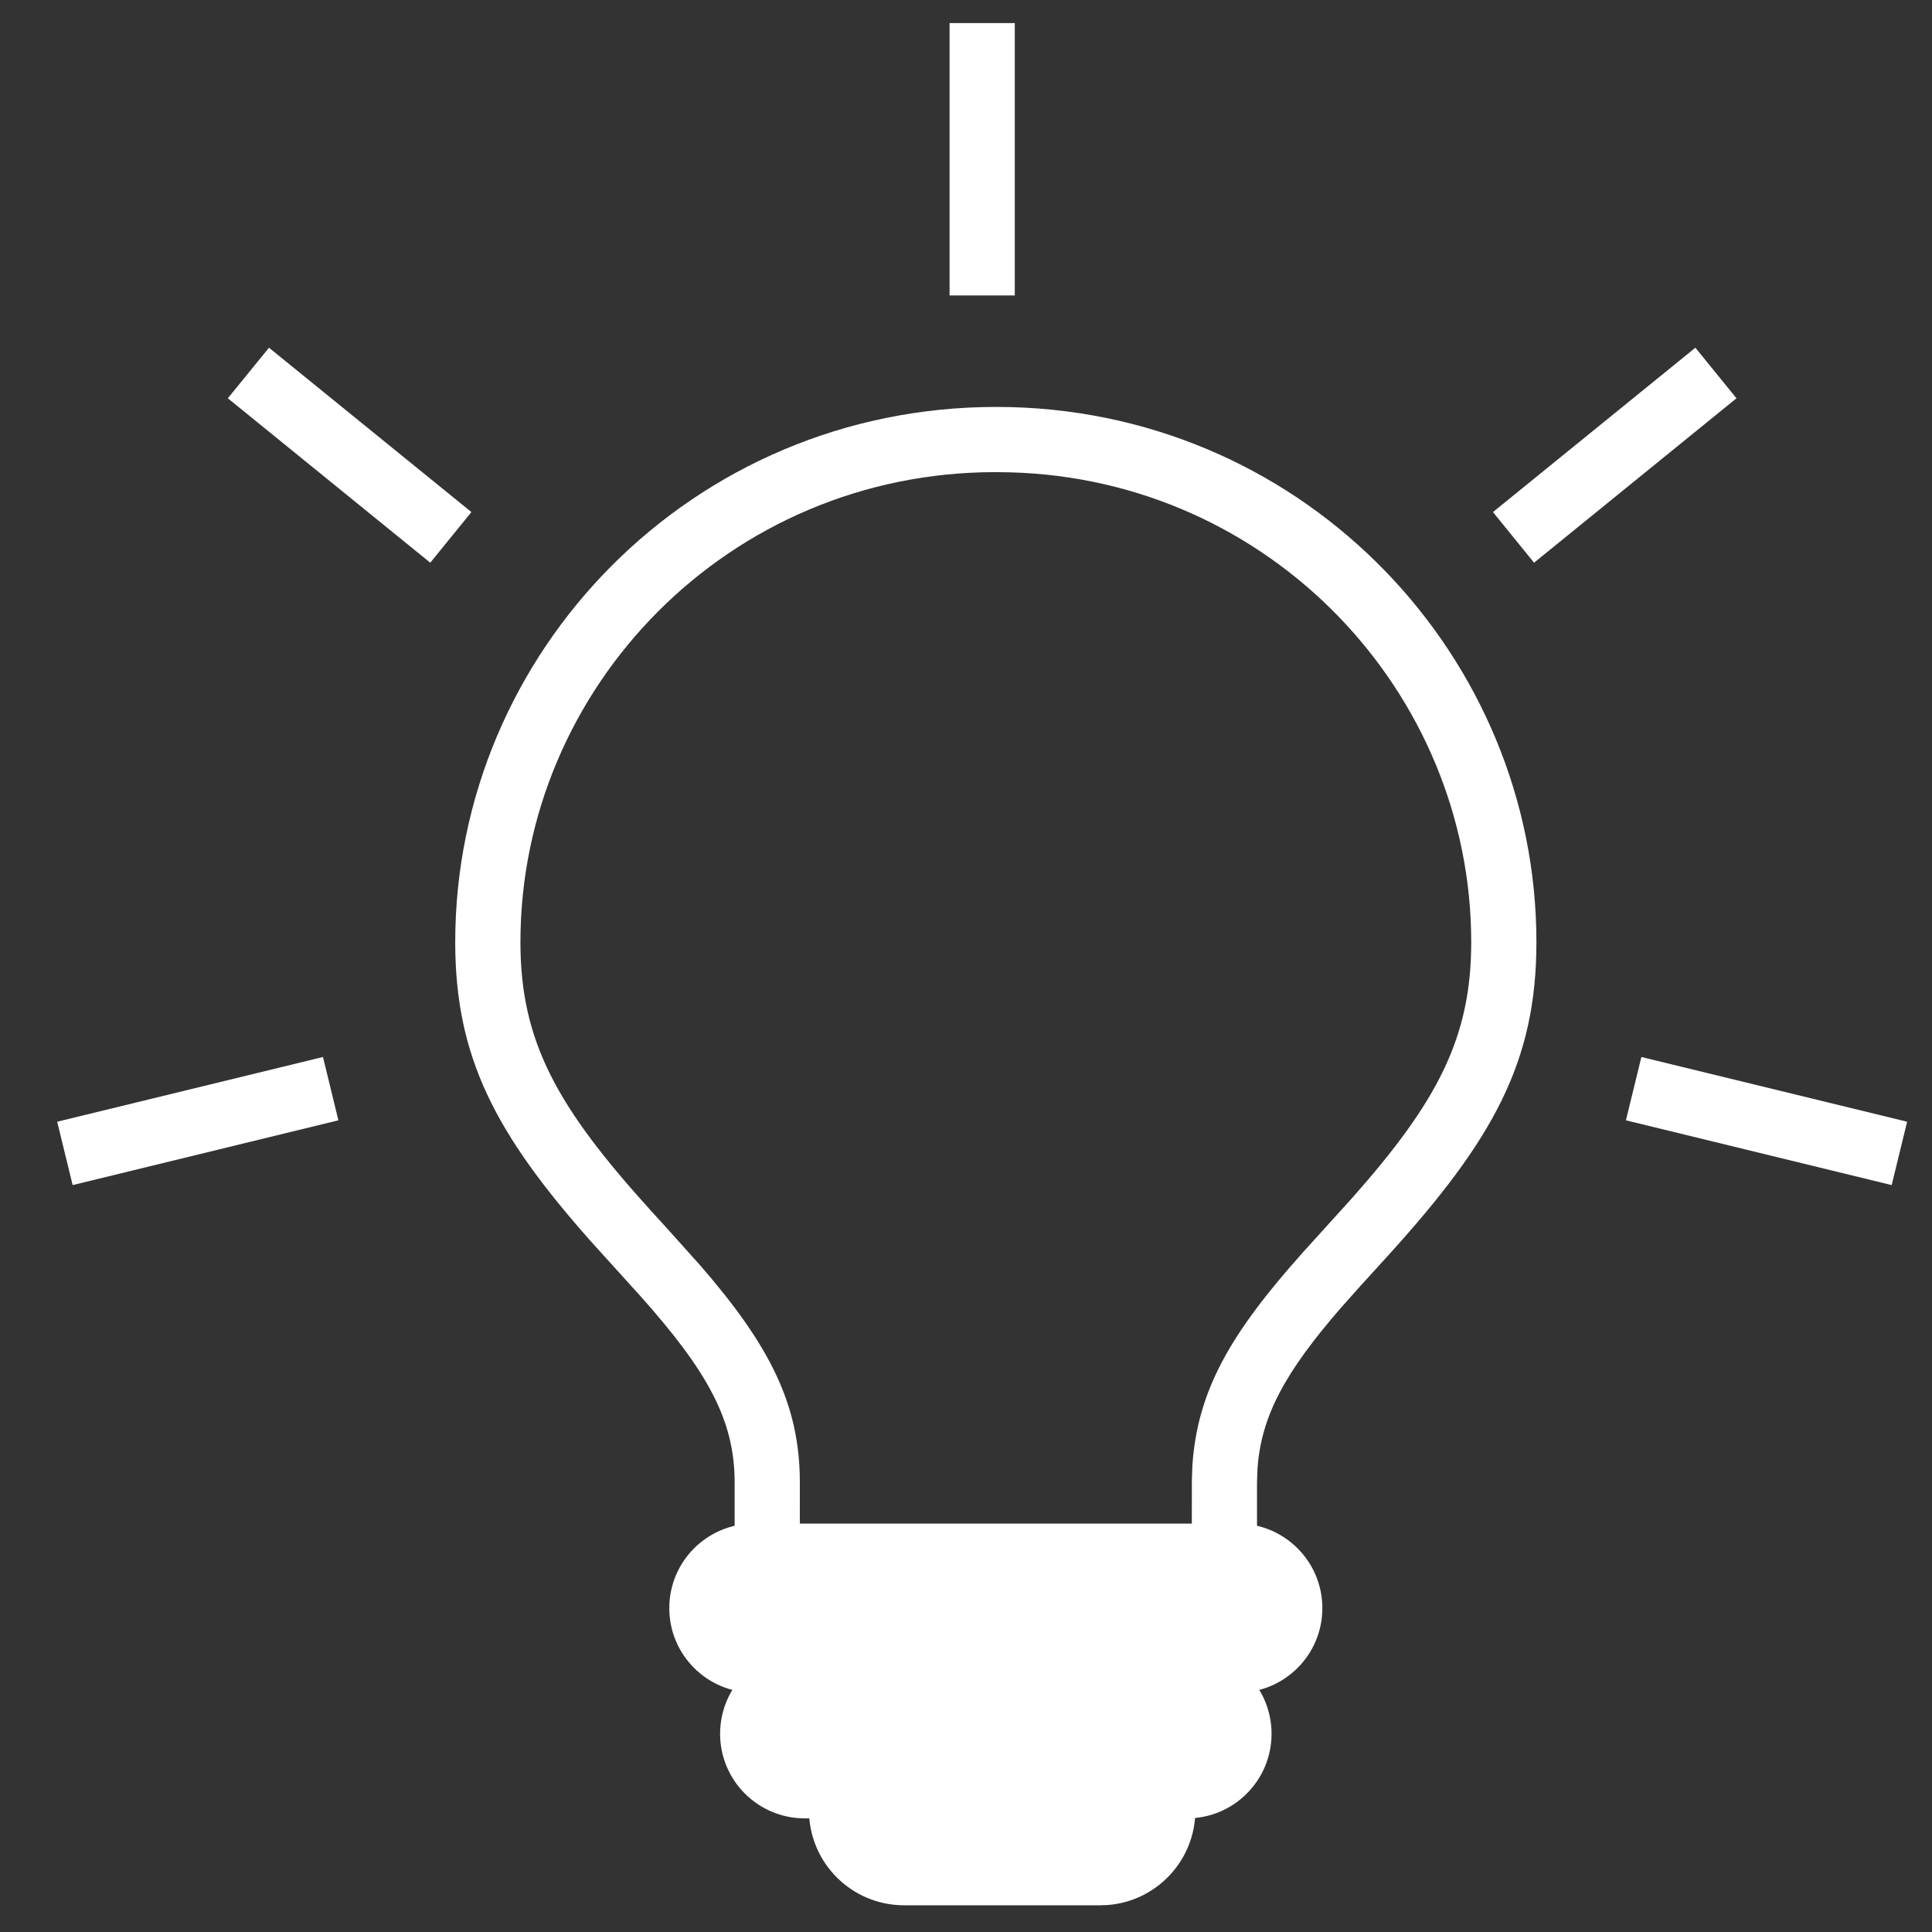 <?xml version="1.0" encoding="UTF-8"?>
<svg width="40px" height="40px" viewBox="0 0 40 40" version="1.1" xmlns="http://www.w3.org/2000/svg" xmlns:xlink="http://www.w3.org/1999/xlink">
    <rect x="0" y="0" width="40" height="40" fill="#333333" stroke="none"/>
    <!-- Generator: Sketch 60 (88103) - https://sketch.com -->
    <title>icon/bulb</title>
    <desc>Created with Sketch.</desc>
    <g id="icon/bulb" stroke="none" stroke-width="1" fill="none" fill-rule="evenodd">
        <g id="Group-3" transform="translate(1, 0)" fill="#FFFFFF" fill-rule="nonzero">
            <g id="Group" transform="translate(8.1, 8.1)">
                <path d="M11.836,0.329 L11.527,0.325 C5.228,0.325 0.325,5.401 0.325,11.406 C0.325,13.79 1.155,15.372 3.139,17.607 L4.158,18.733 C5.55,20.293 6.11,21.303 6.11,22.593 L6.11,26.13 L16.925,26.13 L16.925,22.593 L16.935,22.311 C17.009,21.217 17.51,20.303 18.667,18.972 L19.049,18.543 L19.643,17.89 C21.809,15.503 22.71,13.89 22.71,11.406 C22.71,5.516 17.979,0.494 11.836,0.329 Z M11.509,1.675 L11.809,1.679 C17.202,1.823 21.36,6.238 21.36,11.406 C21.36,13.382 20.665,14.709 18.882,16.717 L17.871,17.834 C16.38,19.503 15.692,20.683 15.587,22.243 L15.576,22.571 L15.575,24.779 L7.459,24.779 L7.46,22.593 C7.46,20.97 6.828,19.747 5.397,18.098 L4.689,17.309 L4.392,16.983 C2.432,14.823 1.675,13.468 1.675,11.406 C1.675,6.137 5.984,1.675 11.509,1.675 Z" id="Combined-Shape"></path>
                <path d="M10.973,27.625 L8.191,27.611 C10.56,27.674 8.655,27.567 8.554,28.019 L8.549,28.056 L7.649,28.056 L7.645,28.093 C7.577,28.417 6.623,28.458 6.958,28.478 L7.649,28.497 L7.649,29.379 C7.649,30.466 8.531,31.347 9.618,31.347 L13.68,31.347 L13.827,31.342 C14.846,31.267 15.649,30.416 15.649,29.379 L15.648,28.497 L16.287,28.481 C16.779,28.461 15.649,28.429 15.649,28.056 L14.748,28.056 L14.744,28.019 C14.675,27.708 13.754,27.662 13.952,27.643 L14.888,27.615 L12.969,27.624 L10.973,27.625 Z" id="Path"></path>
                <path d="M16.527,23.444 L6.508,23.444 C5.541,23.444 4.757,24.228 4.757,25.195 C4.757,26.162 5.541,26.945 6.508,26.945 L16.527,26.945 C17.494,26.945 18.278,26.162 18.278,25.195 C18.278,24.228 17.494,23.444 16.527,23.444 Z" id="Path"></path>
                <path d="M15.476,26.045 L7.56,26.045 C6.593,26.045 5.809,26.829 5.809,27.796 C5.809,28.763 6.593,29.547 7.56,29.547 L15.476,29.547 C16.442,29.547 17.226,28.763 17.226,27.796 C17.226,26.829 16.442,26.045 15.476,26.045 Z" id="Path"></path>
            </g>
            <g id="Group-2">
                <polygon id="Path" points="20.01 0.478 20.01 6.117 18.66 6.117 18.66 0.478"></polygon>
                <polygon id="Path" points="34.101 7.199 34.952 8.246 30.761 11.65 29.91 10.602"></polygon>
                <polygon id="Path" points="32.663 23.195 32.983 21.884 38.485 23.224 38.165 24.536"></polygon>
                <polygon id="Path" points="5.687 21.884 6.006 23.195 0.504 24.536 0.184 23.224"></polygon>
                <polygon id="Path" points="3.717 8.246 4.569 7.199 8.76 10.602 7.908 11.65"></polygon>
            </g>
        </g>
    </g>
</svg>